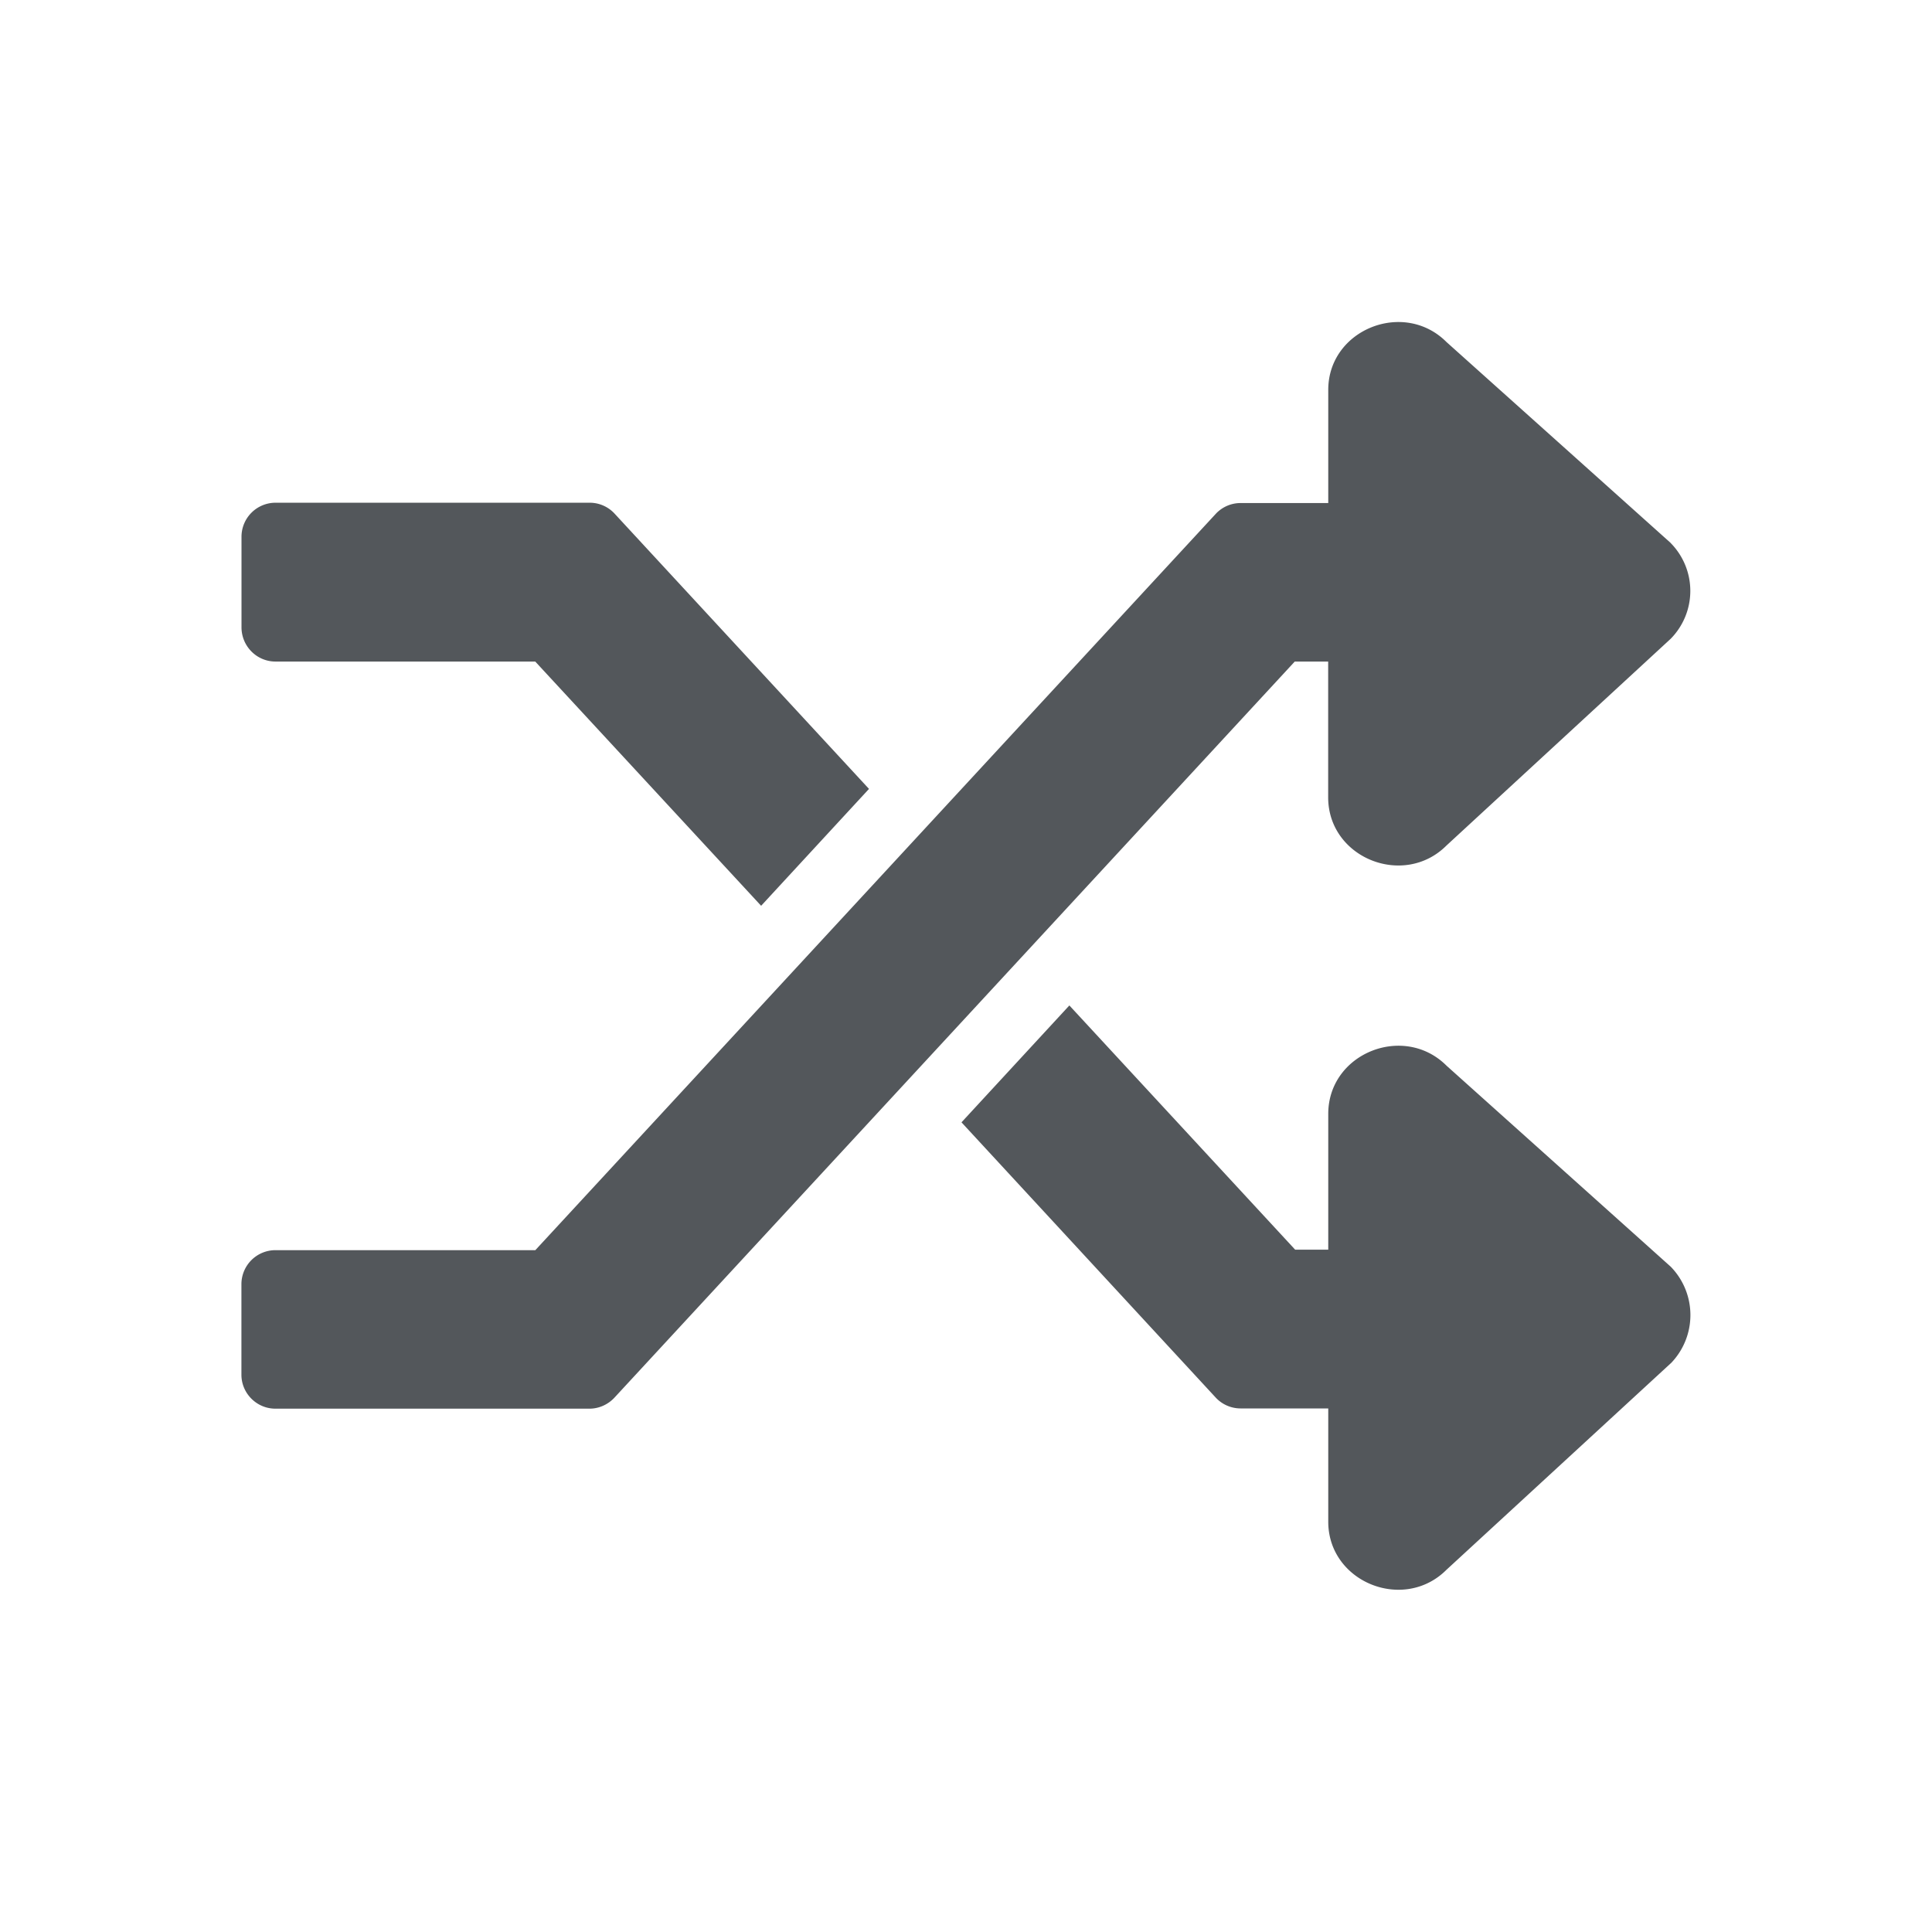 <svg fill="none" xmlns="http://www.w3.org/2000/svg" viewBox="0 0 24 24">
  <path fill-rule="evenodd" clip-rule="evenodd" d="M20.754 16.936 17.969 19.5c-.53.531-1.469.155-1.469-.597v-1.407h-1.09a.421.421 0 0 1-.31-.137l-3.156-3.417 1.34-1.452 2.805 3.034h.411v-1.687c0-.753.939-1.129 1.47-.598l2.784 2.496a.86.86 0 0 1 0 1.202ZM3.422 8.218h3.227l2.806 3.034 1.34-1.452-3.158-3.417a.421.421 0 0 0-.31-.138H3.423A.423.423 0 0 0 3 6.667v1.125c0 .236.19.426.422.426Zm17.332-1.473-2.785-2.496c-.53-.531-1.469-.155-1.469.594v1.406h-1.09a.421.421 0 0 0-.31.137L6.65 15.53H3.421a.423.423 0 0 0-.422.422v1.125c0 .232.19.422.422.422h3.902c.116 0 .229-.05.31-.137l8.451-9.144h.415v1.687c0 .753.939 1.129 1.47.598l2.784-2.567a.847.847 0 0 0 0-1.191Z" fill="#53575B"/>
</svg>
